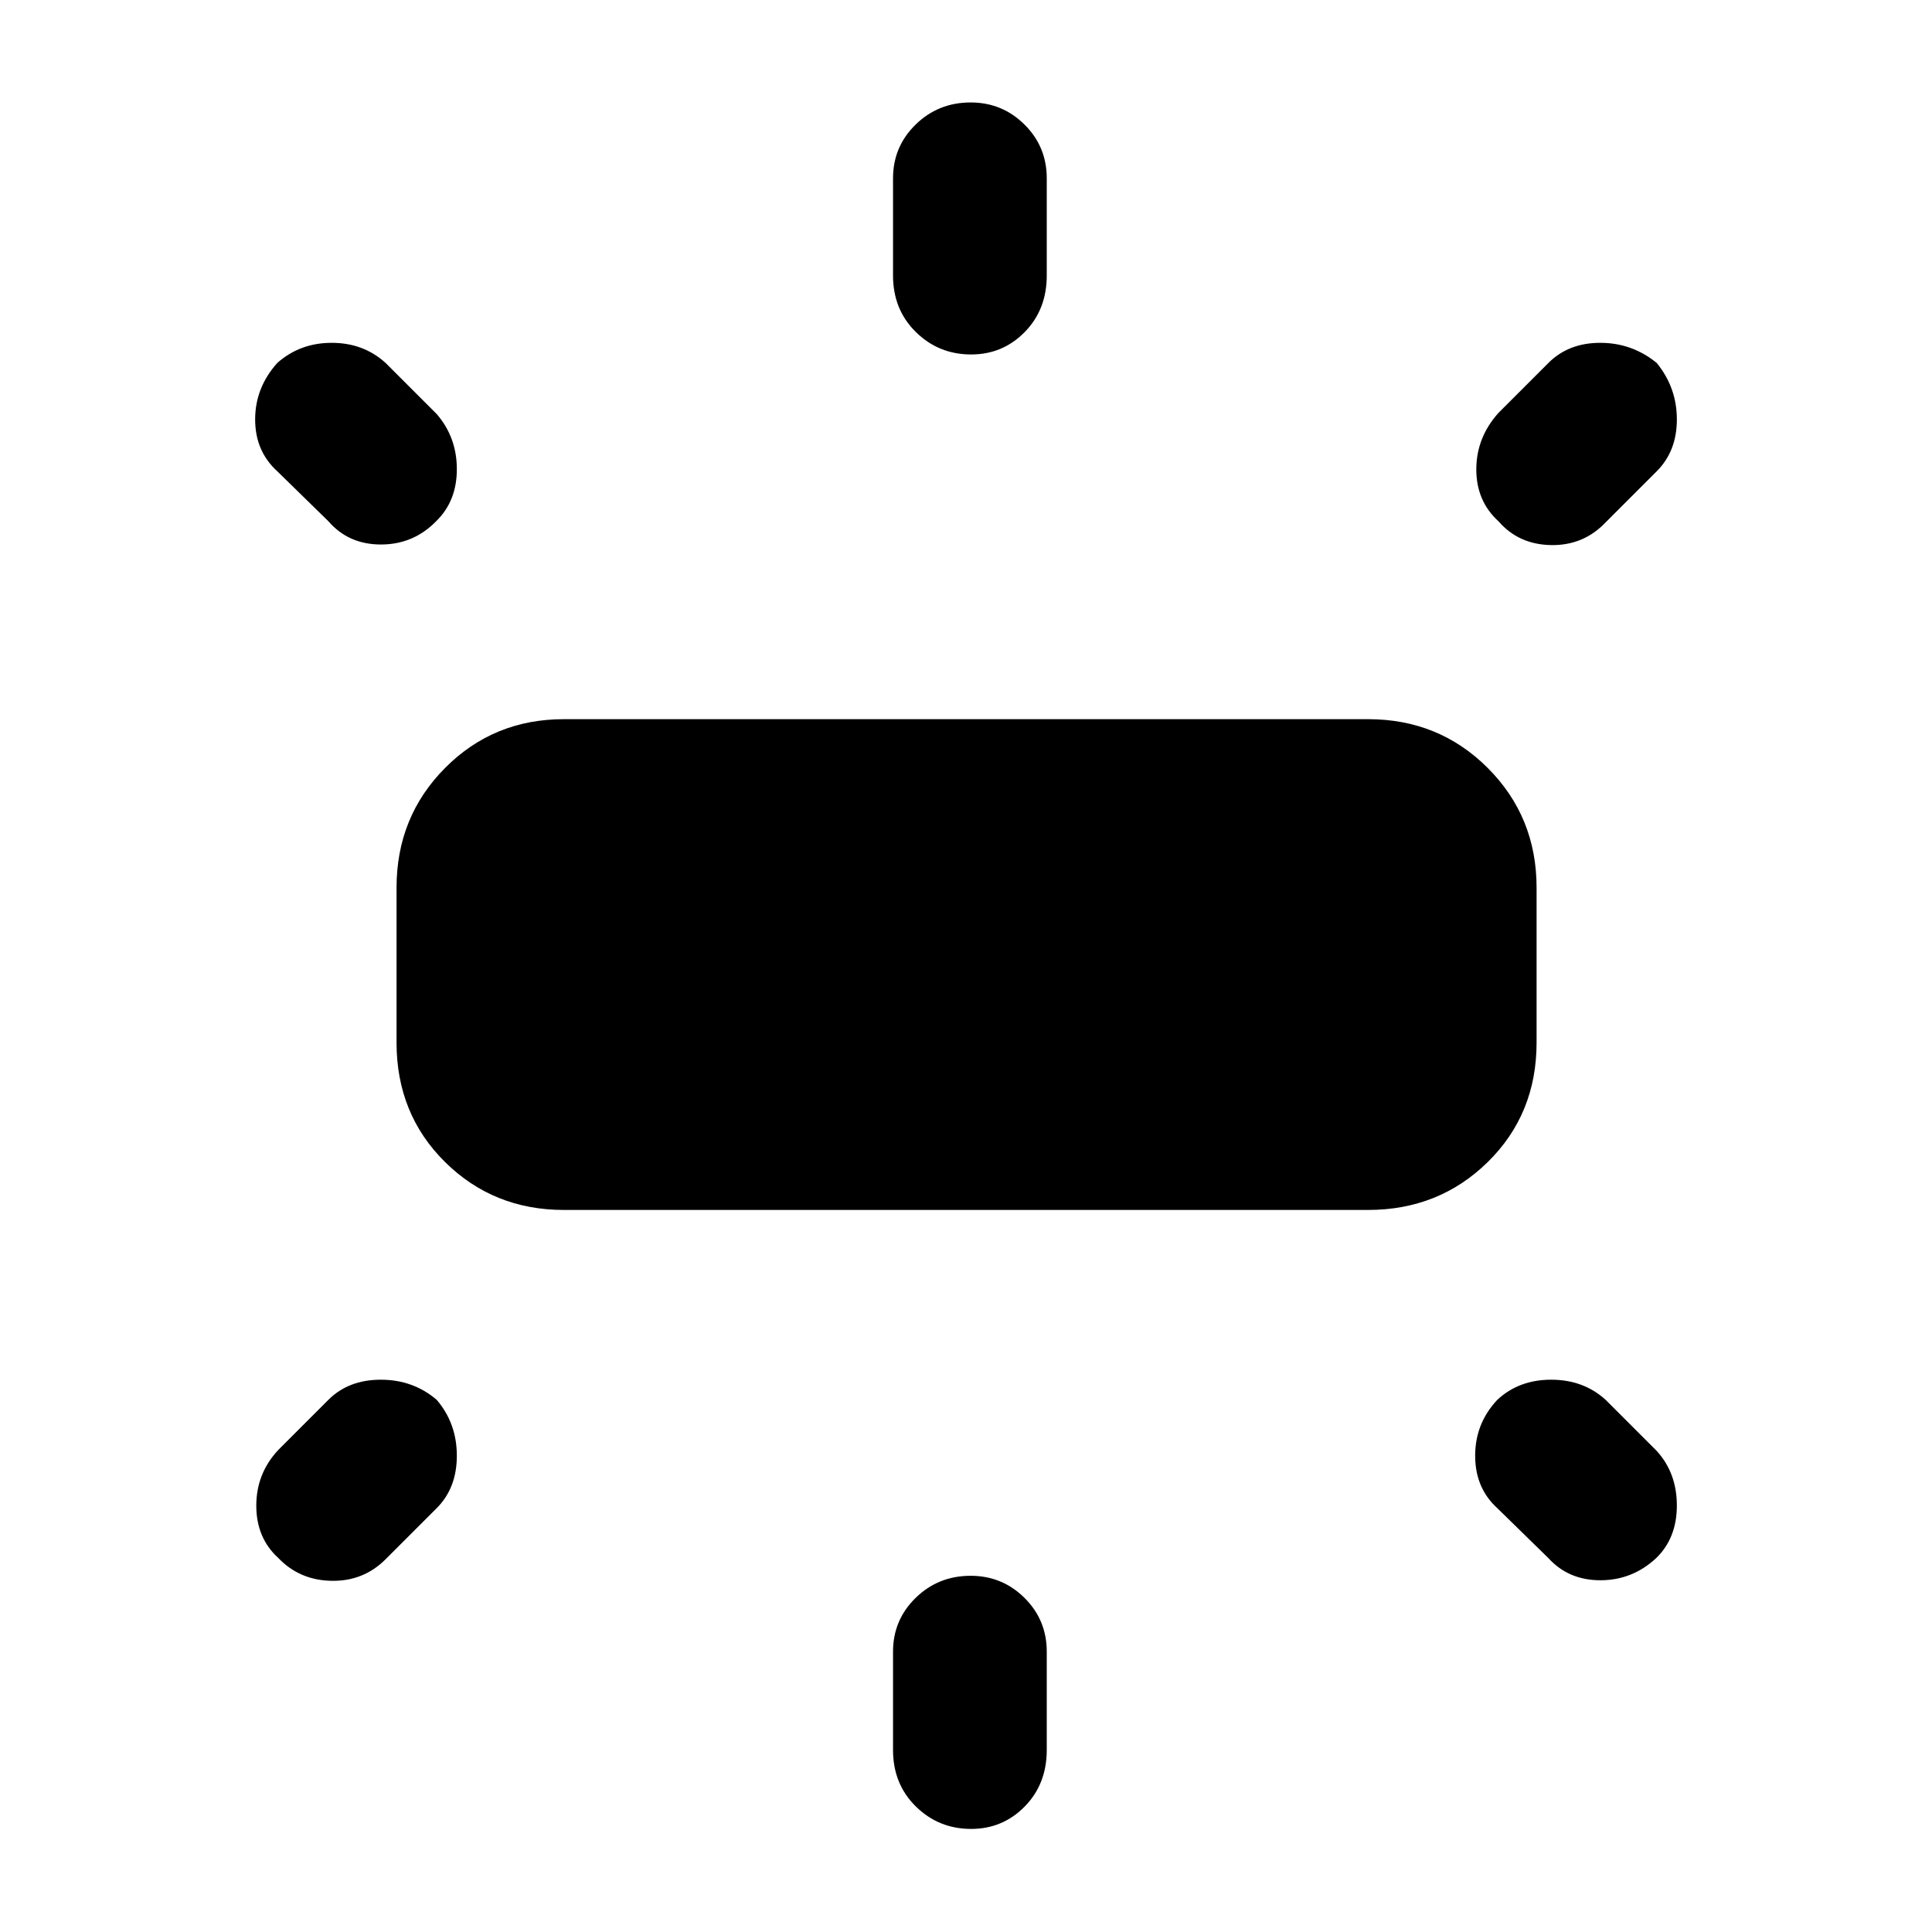 <svg xmlns="http://www.w3.org/2000/svg" height="48" viewBox="0 -960 960 960" width="48"><path d="M197.04-441.96v-76.95q0-35.22 24.1-59.48 24.09-24.26 59.08-24.26h399.56q35.22 0 59.48 24.26 24.26 24.26 24.26 59.48v76.95q0 35.55-24.26 59.37-24.26 23.81-59.48 23.81H280.22q-34.99 0-59.08-23.81-24.1-23.82-24.1-59.37Zm246.7-381.17v-48.26q0-15.74 11.23-26.72 11.23-10.98 27.35-10.98 15.68 0 26.75 10.98 11.06 10.98 11.06 26.72v48.26q0 16.97-10.95 28.12-10.94 11.14-26.63 11.14-16.12 0-27.46-11.14-11.35-11.15-11.35-28.12Zm300.83 68.3 24.82-24.82q10-10 25.77-10 15.78 0 28.06 10 10 12.28 10 28.05 0 15.77-10 25.77l-25.39 25.39q-11 11.57-27.13 11.29-16.13-.29-26.13-11.85-11-10-11-25.77 0-15.78 11-28.06ZM443.74-90.48v-48.82q0-15.74 11.23-26.72Q466.2-177 482.32-177q15.68 0 26.75 10.98 11.06 10.98 11.06 26.72v48.82q0 16.98-10.95 28.12-10.94 11.14-26.63 11.14-16.12 0-27.46-11.14-11.35-11.14-11.35-28.12Zm325.65-95.3L744-210.61q-11-10-11-26.05 0-16.06 11-27.77 10.72-10 26.77-10 16.06 0 27.06 10l25.39 25.39q10 11 10 27.13t-10.28 26.13q-11.85 11-27.7 11t-25.85-11ZM163.17-701l-25.39-24.83q-11-10-11-25.77t11-28.05q11.28-10 27.06-10 15.77 0 26.77 10L217-754.26q10 11.56 10 27.41T216.72-701q-11.29 11.56-27.42 11.56-16.13 0-26.13-11.56Zm-24.82 461.39 24.82-24.82q10-10 26.06-10 16.05 0 27.77 10 10 11.71 10 27.77 0 16.05-10 26.05l-25.39 25.39q-11 11-26.85 10.72-15.85-.28-26.41-11.28-11-10-11-26.06 0-16.05 11-27.77Z"/></svg>